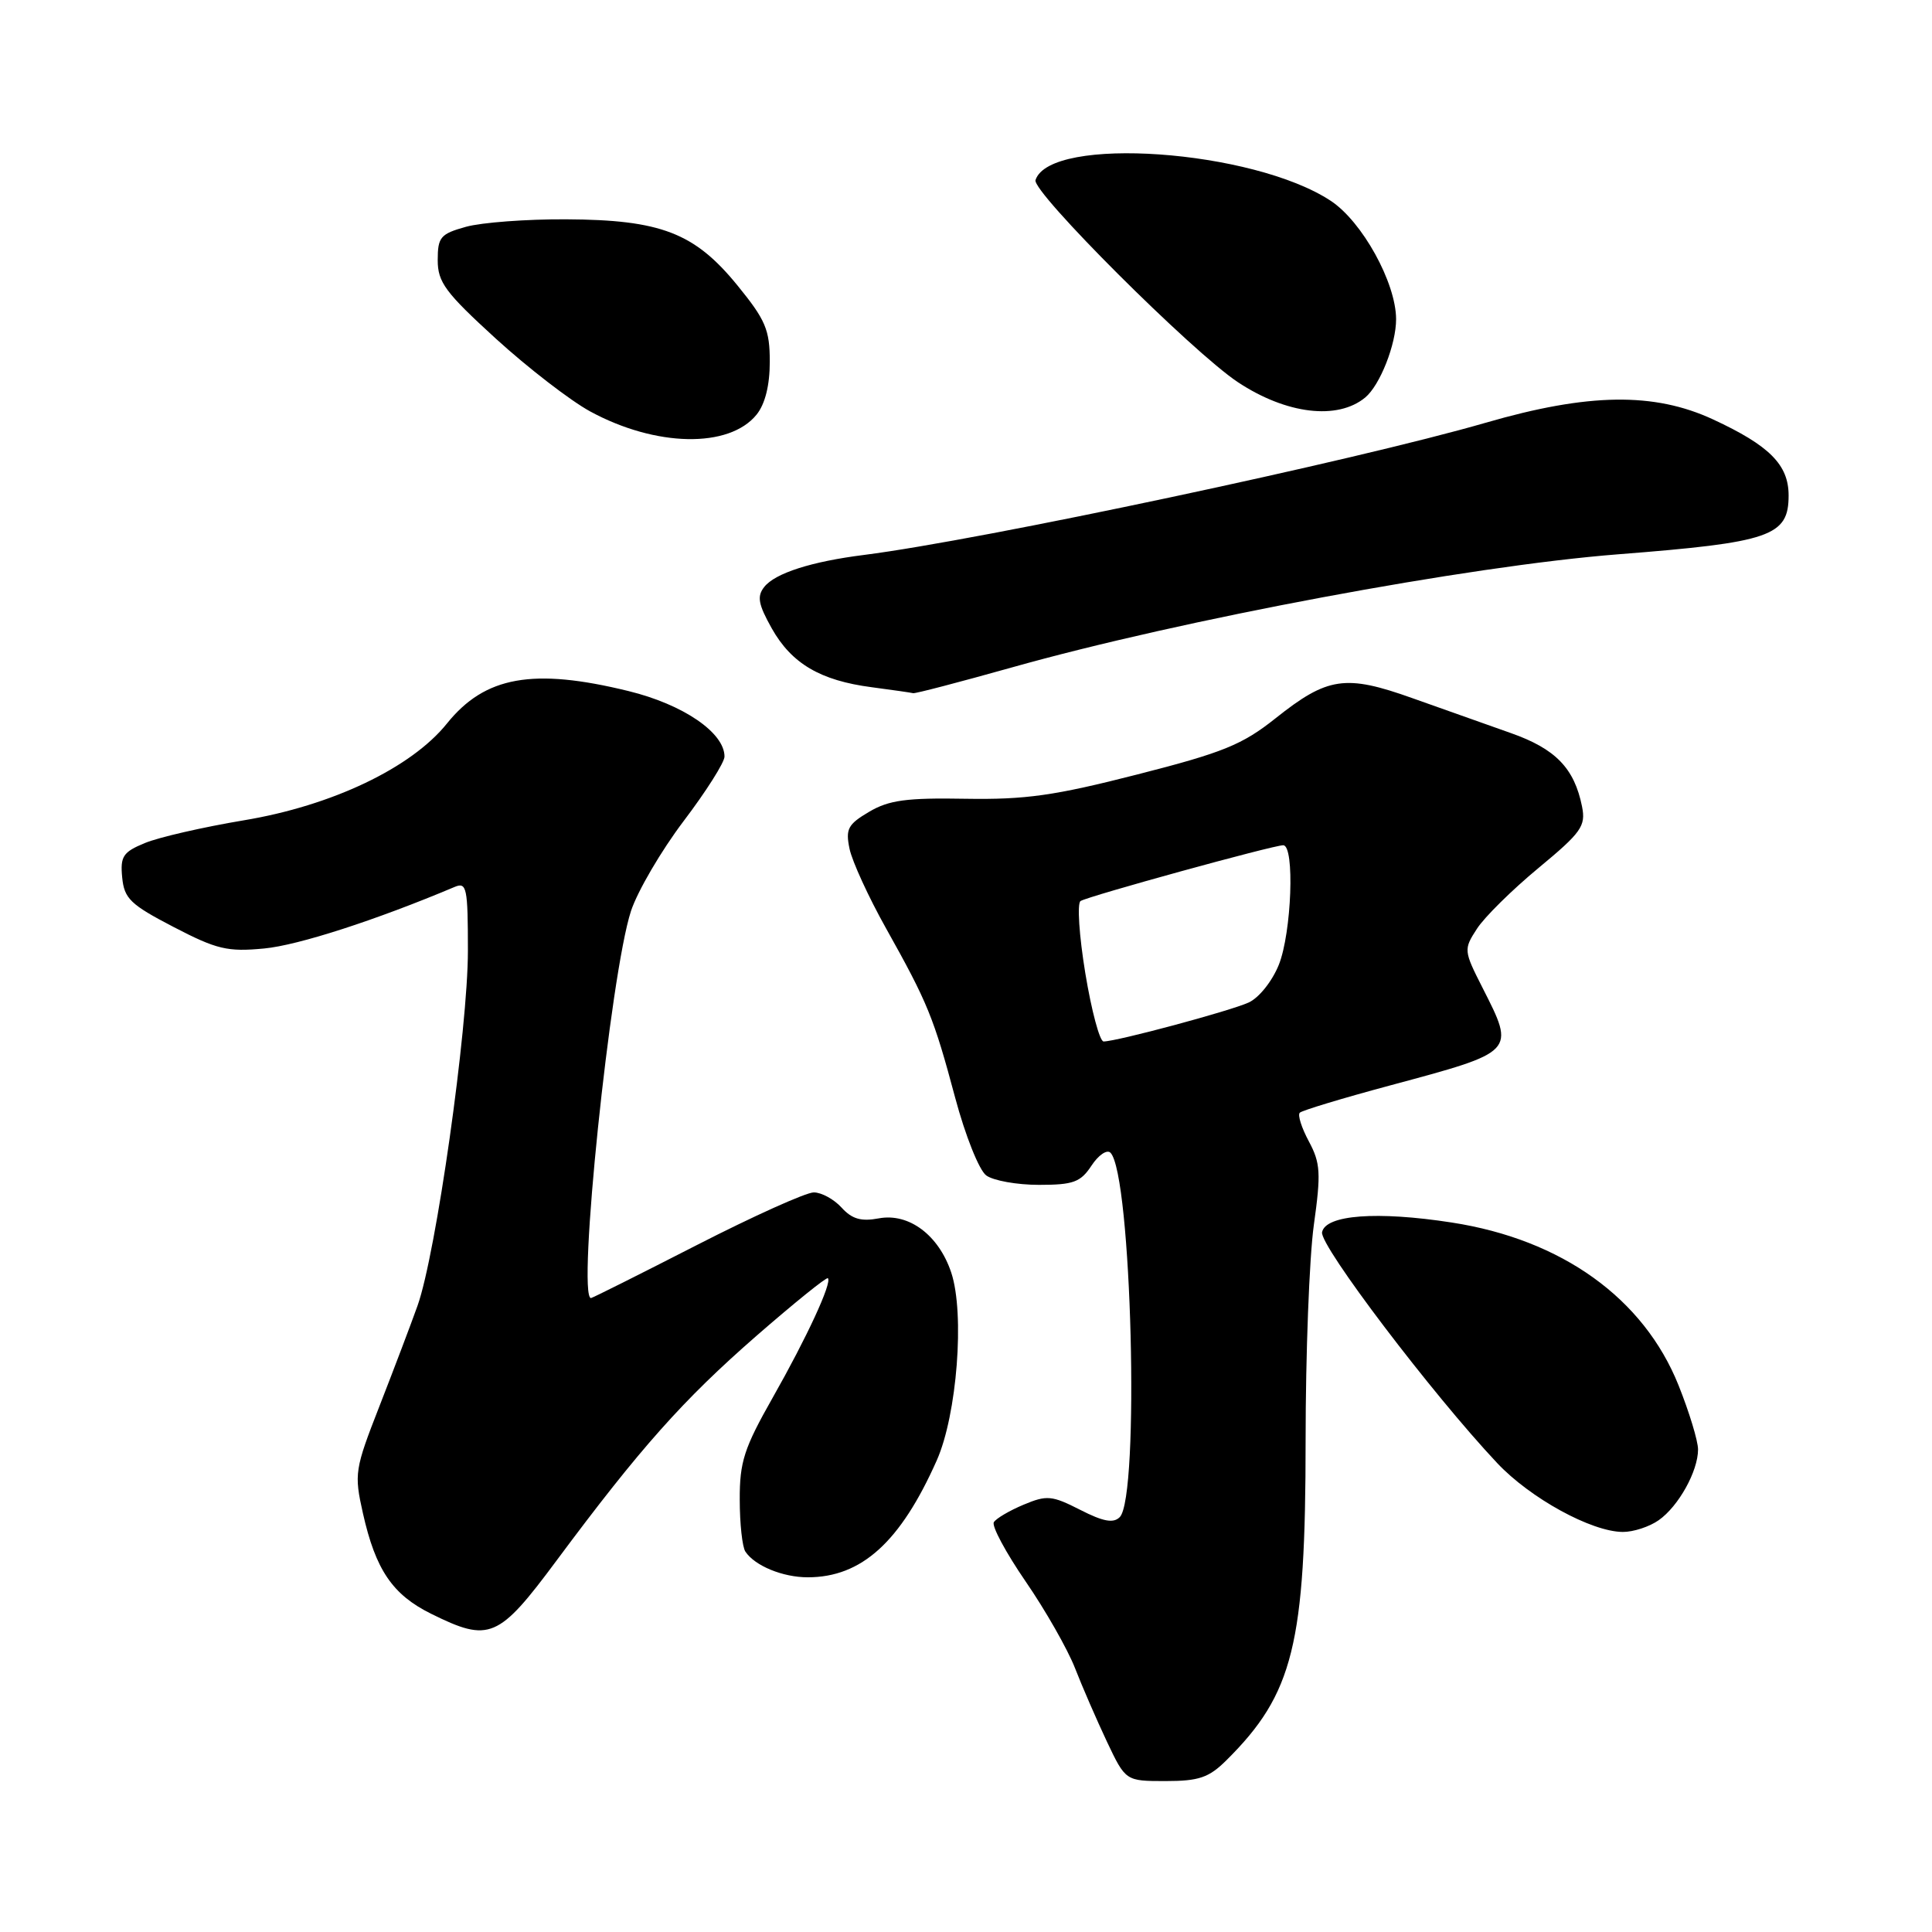 <?xml version="1.0" encoding="UTF-8" standalone="no"?>
<!DOCTYPE svg PUBLIC "-//W3C//DTD SVG 1.1//EN" "http://www.w3.org/Graphics/SVG/1.1/DTD/svg11.dtd" >
<svg xmlns="http://www.w3.org/2000/svg" xmlns:xlink="http://www.w3.org/1999/xlink" version="1.1" viewBox="0 0 256 256">
 <g >
 <path fill="currentColor"
d=" M 162.50 233.25 C 171.38 224.44 173.00 217.90 173.00 190.86 C 173.00 179.47 173.49 166.62 174.09 162.32 C 175.05 155.44 174.97 154.11 173.43 151.24 C 172.47 149.45 171.92 147.74 172.23 147.44 C 172.53 147.14 177.89 145.52 184.14 143.84 C 200.91 139.33 200.79 139.46 196.45 130.90 C 193.94 125.96 193.93 125.80 195.70 123.07 C 196.69 121.53 200.36 117.91 203.85 115.02 C 209.55 110.30 210.14 109.46 209.63 106.88 C 208.61 101.79 206.12 99.22 200.18 97.13 C 197.05 96.03 191.19 93.95 187.15 92.51 C 178.27 89.34 175.91 89.69 169.00 95.19 C 164.61 98.68 162.07 99.72 150.70 102.62 C 139.72 105.43 135.89 105.97 127.94 105.84 C 120.13 105.70 117.78 106.02 115.16 107.57 C 112.35 109.23 112.02 109.84 112.57 112.48 C 112.92 114.14 115.09 118.88 117.40 123.00 C 122.93 132.88 123.72 134.81 126.57 145.47 C 127.91 150.48 129.74 155.06 130.68 155.75 C 131.62 156.44 134.76 157.00 137.67 157.00 C 142.23 157.00 143.18 156.65 144.63 154.45 C 145.55 153.05 146.68 152.28 147.14 152.74 C 149.95 155.55 151.04 198.37 148.37 201.03 C 147.53 201.87 146.18 201.62 143.13 200.06 C 139.38 198.15 138.71 198.09 135.63 199.38 C 133.77 200.16 131.99 201.20 131.69 201.70 C 131.38 202.20 133.28 205.73 135.90 209.55 C 138.53 213.37 141.46 218.53 142.43 221.00 C 143.39 223.47 145.30 227.86 146.66 230.75 C 149.15 236.00 149.15 236.00 154.44 236.00 C 158.87 236.00 160.18 235.55 162.50 233.25 Z  M 73.77 206.75 C 84.83 191.87 90.51 185.49 100.23 177.01 C 105.26 172.63 109.52 169.19 109.70 169.37 C 110.28 169.94 106.91 177.22 102.39 185.19 C 98.59 191.89 98.00 193.71 98.02 198.72 C 98.02 201.90 98.36 205.00 98.77 205.60 C 100.02 207.48 103.72 209.00 107.03 209.00 C 114.16 209.00 119.32 204.33 124.13 193.50 C 126.81 187.46 127.85 174.09 126.05 168.64 C 124.40 163.67 120.44 160.69 116.44 161.44 C 114.10 161.88 112.89 161.53 111.51 160.01 C 110.51 158.91 108.85 158.00 107.83 158.00 C 106.80 158.00 99.81 161.15 92.29 165.00 C 84.77 168.85 78.48 172.00 78.31 172.00 C 76.43 172.00 80.88 129.05 83.61 120.71 C 84.48 118.08 87.62 112.71 90.59 108.79 C 93.57 104.86 96.00 101.02 96.00 100.25 C 96.00 97.08 90.52 93.34 83.28 91.57 C 70.64 88.47 64.26 89.61 59.23 95.86 C 54.51 101.74 43.99 106.76 32.28 108.70 C 26.90 109.60 21.01 110.95 19.19 111.71 C 16.30 112.90 15.92 113.48 16.19 116.26 C 16.46 119.07 17.28 119.86 23.00 122.83 C 28.73 125.81 30.15 126.14 35.00 125.68 C 39.49 125.26 49.80 121.93 60.25 117.52 C 61.84 116.85 62.00 117.61 62.00 125.98 C 62.00 136.35 57.77 166.16 55.33 173.00 C 54.45 175.47 52.18 181.45 50.30 186.27 C 47.00 194.71 46.91 195.26 48.09 200.52 C 49.77 208.00 52.00 211.30 57.14 213.84 C 64.86 217.66 66.04 217.16 73.77 206.75 Z  M 219.78 201.44 C 222.41 199.60 225.00 194.94 225.00 192.06 C 225.00 190.94 223.84 187.12 222.42 183.57 C 217.80 172.03 206.95 164.24 192.36 161.99 C 182.48 160.46 175.62 160.97 175.18 163.28 C 174.85 165.04 189.77 184.71 198.39 193.87 C 202.78 198.53 210.88 202.97 215.03 202.99 C 216.42 203.00 218.56 202.30 219.78 201.44 Z  M 134.00 88.46 C 156.60 82.09 194.59 75.00 214.38 73.45 C 234.62 71.87 237.00 71.05 237.00 65.65 C 237.00 61.59 234.48 59.05 227.00 55.58 C 219.19 51.95 210.47 52.07 196.88 56.01 C 179.55 61.03 130.09 71.55 114.50 73.53 C 107.51 74.41 102.71 75.95 101.27 77.77 C 100.28 79.02 100.47 80.06 102.26 83.26 C 104.89 87.93 108.69 90.17 115.50 91.06 C 118.25 91.42 120.72 91.78 121.00 91.85 C 121.28 91.92 127.12 90.39 134.00 88.46 Z  M 100.25 54.94 C 101.38 53.54 102.00 51.06 102.00 47.93 C 102.00 43.69 101.45 42.40 97.70 37.80 C 92.03 30.85 87.56 29.12 75.00 29.06 C 69.78 29.03 63.81 29.48 61.75 30.05 C 58.36 30.99 58.00 31.42 58.00 34.47 C 58.00 37.40 59.01 38.76 65.71 44.88 C 69.96 48.75 75.57 53.08 78.19 54.51 C 86.88 59.24 96.61 59.43 100.25 54.94 Z  M 180.90 52.67 C 182.86 51.04 185.00 45.61 184.99 42.28 C 184.97 37.45 180.50 29.36 176.33 26.61 C 166.03 19.82 139.15 17.93 137.21 23.86 C 136.70 25.39 157.97 46.63 164.04 50.65 C 170.46 54.89 177.24 55.70 180.90 52.67 Z  M 143.81 128.96 C 142.99 123.98 142.71 119.68 143.18 119.39 C 144.25 118.73 168.70 112.00 170.03 112.00 C 171.58 112.00 171.15 123.58 169.45 127.84 C 168.57 130.02 166.82 132.22 165.45 132.84 C 162.97 133.97 147.96 138.00 146.23 138.00 C 145.72 138.00 144.63 133.93 143.81 128.96 Z "/>
</g>
</svg>